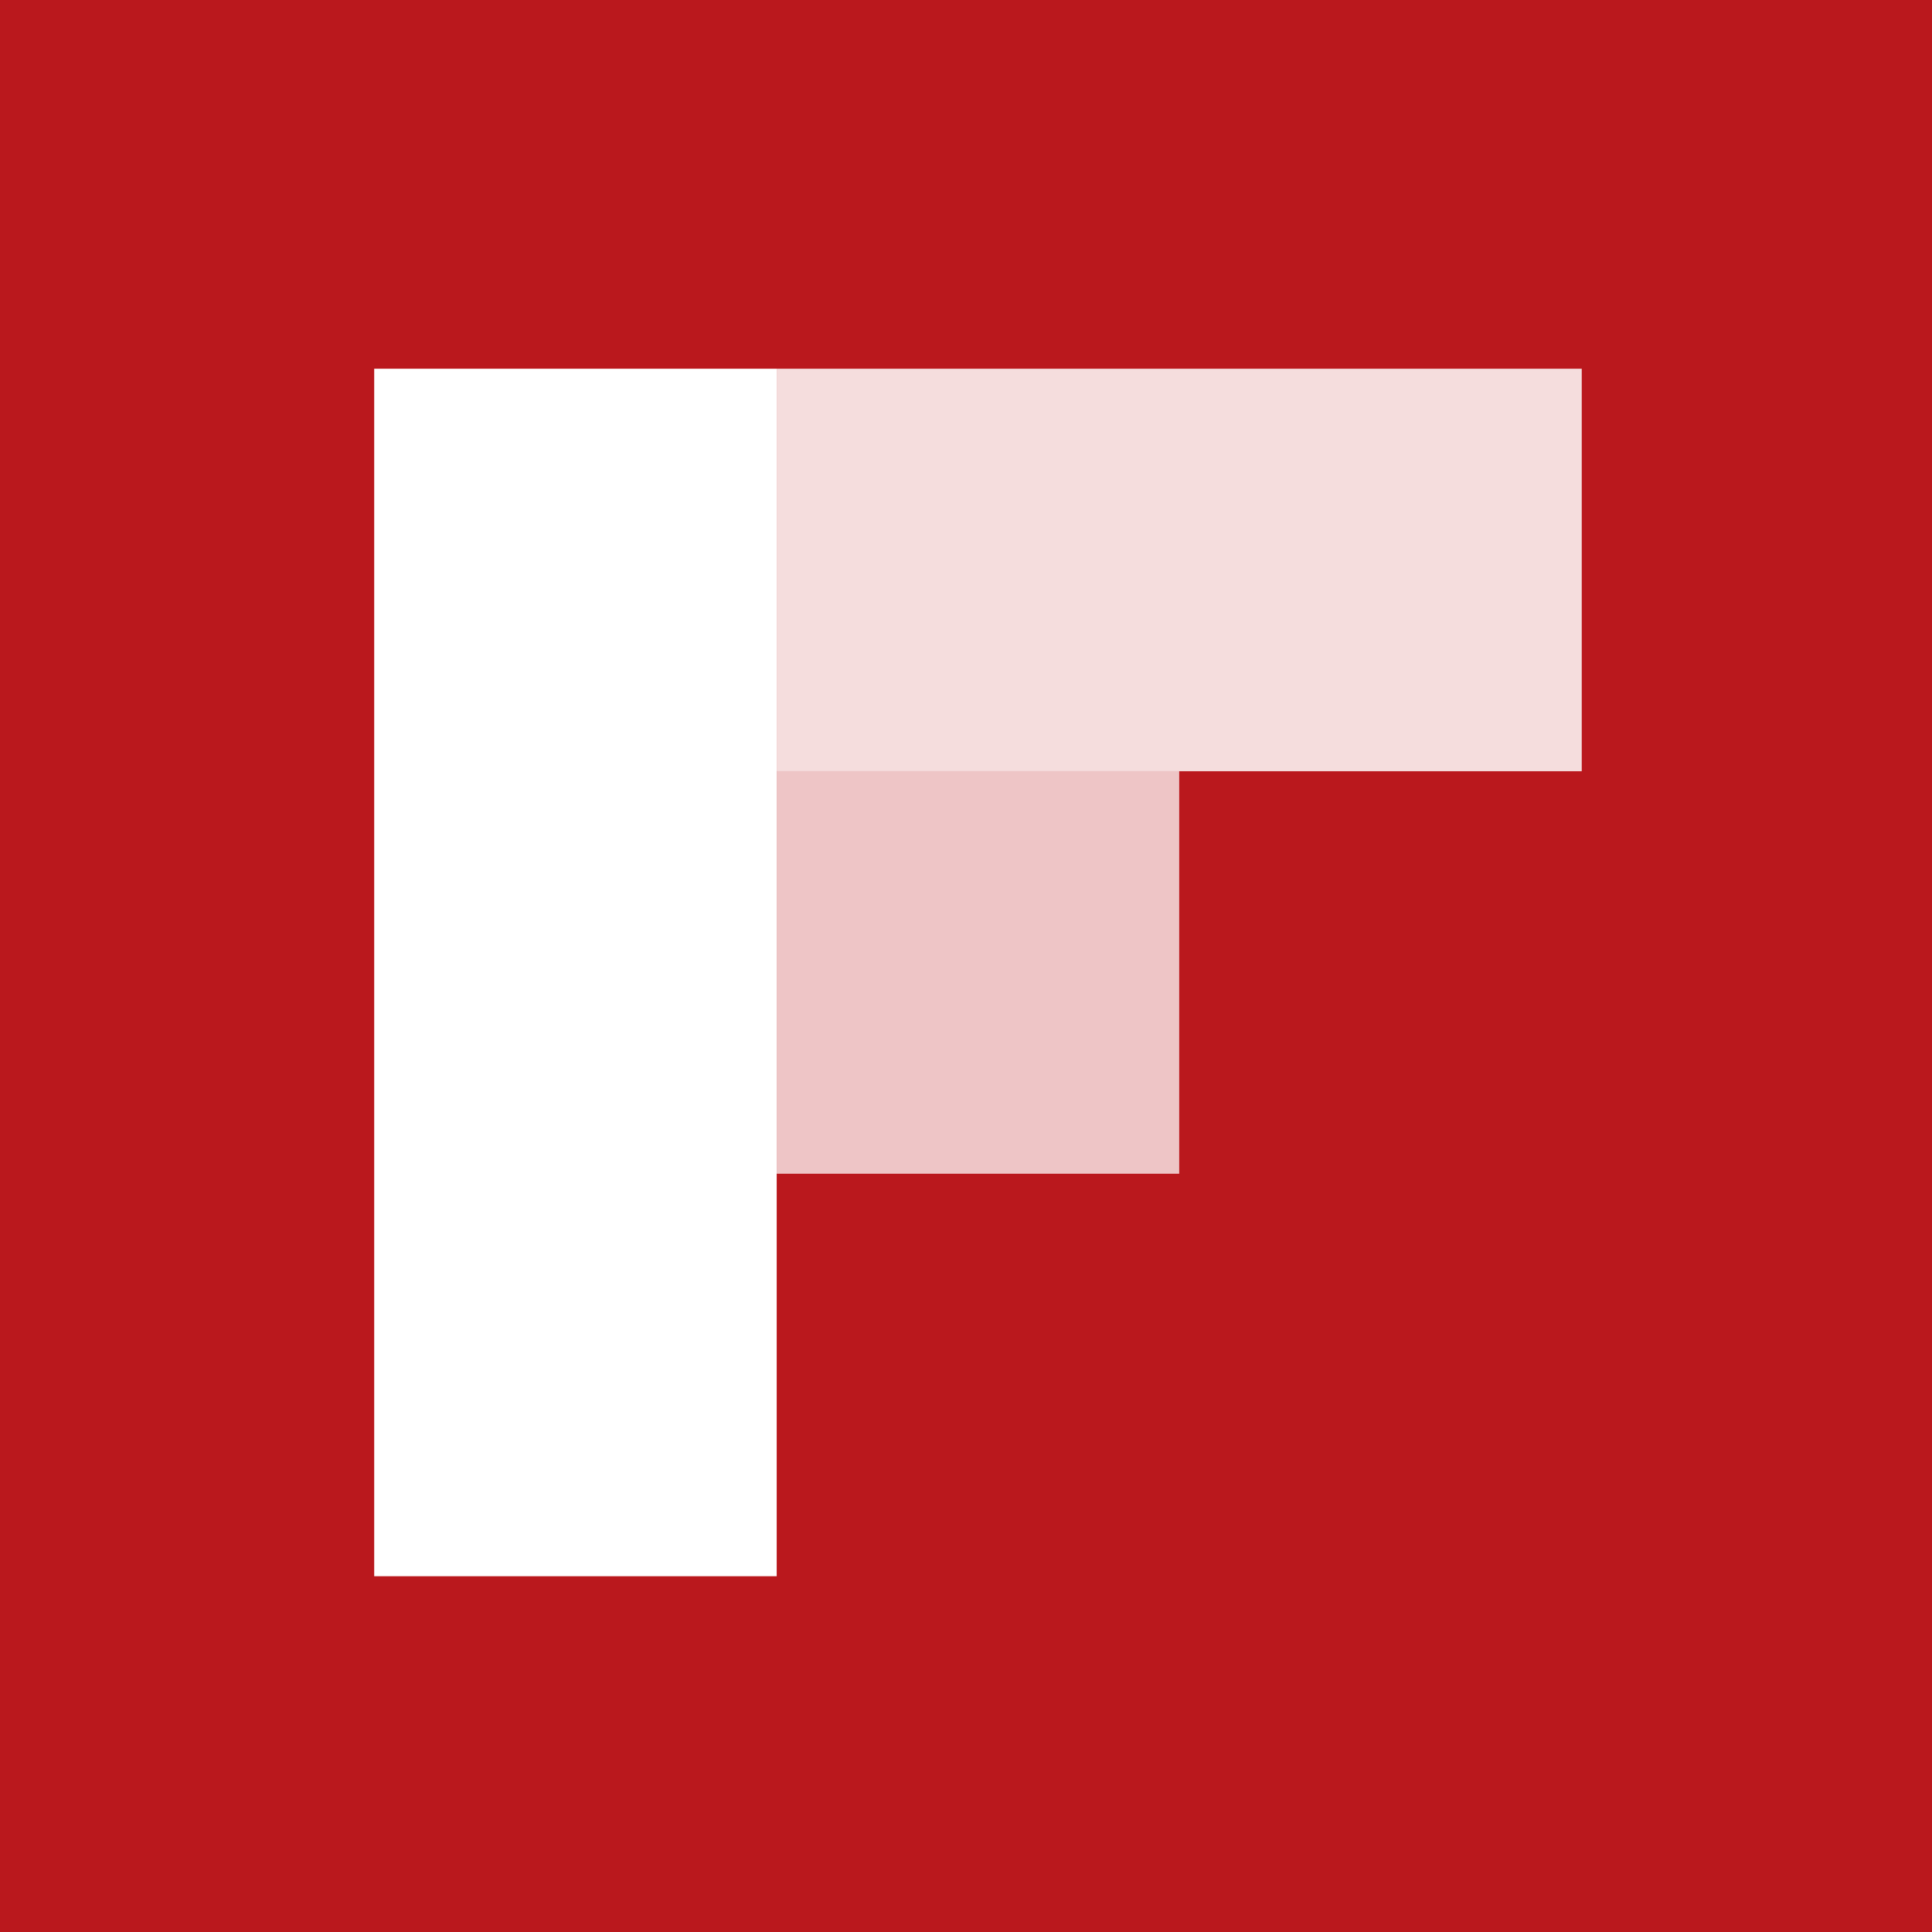 <?xml version="1.0" encoding="utf-8"?>
<!-- Generator: Adobe Illustrator 15.0.0, SVG Export Plug-In . SVG Version: 6.00 Build 0)  -->
<!DOCTYPE svg PUBLIC "-//W3C//DTD SVG 1.1//EN" "http://www.w3.org/Graphics/SVG/1.1/DTD/svg11.dtd">
<svg version="1.1" id="Layer_1" xmlns="http://www.w3.org/2000/svg" xmlns:xlink="http://www.w3.org/1999/xlink" x="0px" y="0px"
	 width="48px" height="48px" viewBox="0 0 48 48" enable-background="new 0 0 48 48" xml:space="preserve">
<rect x="-0.357" y="-0.245" fill="#BA181D" width="48.478" height="48.478"/>
<g>
	<polygon opacity="0.85" fill="#FFFFFF" enable-background="new    " points="29.299,9.161 19.297,9.161 19.297,19.161 
		29.299,19.161 39.298,19.161 39.298,9.161 	"/>
	<rect x="19.297" y="19.161" opacity="0.75" fill="#FFFFFF" enable-background="new    " width="10" height="10"/>
	<polygon fill="#FFFFFF" points="9.297,9.161 9.297,19.161 9.297,29.161 9.297,39.161 19.297,39.161 19.297,29.161 19.297,19.161 
		19.297,9.161 	"/>
</g>
</svg>
